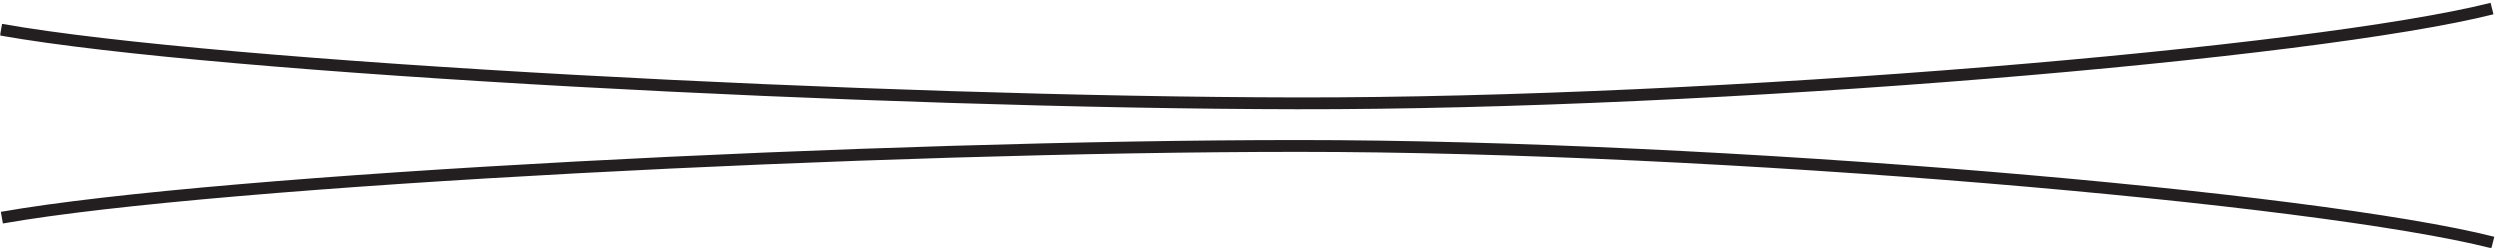 <?xml version="1.0" encoding="UTF-8"?>
<svg xmlns="http://www.w3.org/2000/svg" xmlns:xlink="http://www.w3.org/1999/xlink" width="423pt" height="42pt" viewBox="0 0 423 42" version="1.2">
<defs>
<clipPath id="clip1">
  <path d="M 0.059 0.48 L 422.031 0.48 L 422.031 41.941 L 0.059 41.941 Z "/>
</clipPath>
</defs>
<g id="surface1">
<g clip-path="url(#clip1)" clip-rule="nonzero">
<path style="fill:none;stroke-width:2;stroke-linecap:butt;stroke-linejoin:miter;stroke:rgb(13.73%,12.16%,12.549%);stroke-opacity:1;stroke-miterlimit:4;" d="M 0.316 5.172 C 37.277 11.68 149.695 17.305 219.629 17.305 C 290.961 17.305 391.832 8.555 421.789 0.969 M 0.176 36.977 C 37.129 30.414 149.535 24.617 219.469 24.516 C 290.801 24.406 391.684 33.012 421.652 40.551 " transform="matrix(1,0,0,-1,0,42)"/>
</g>
</g>
</svg>
